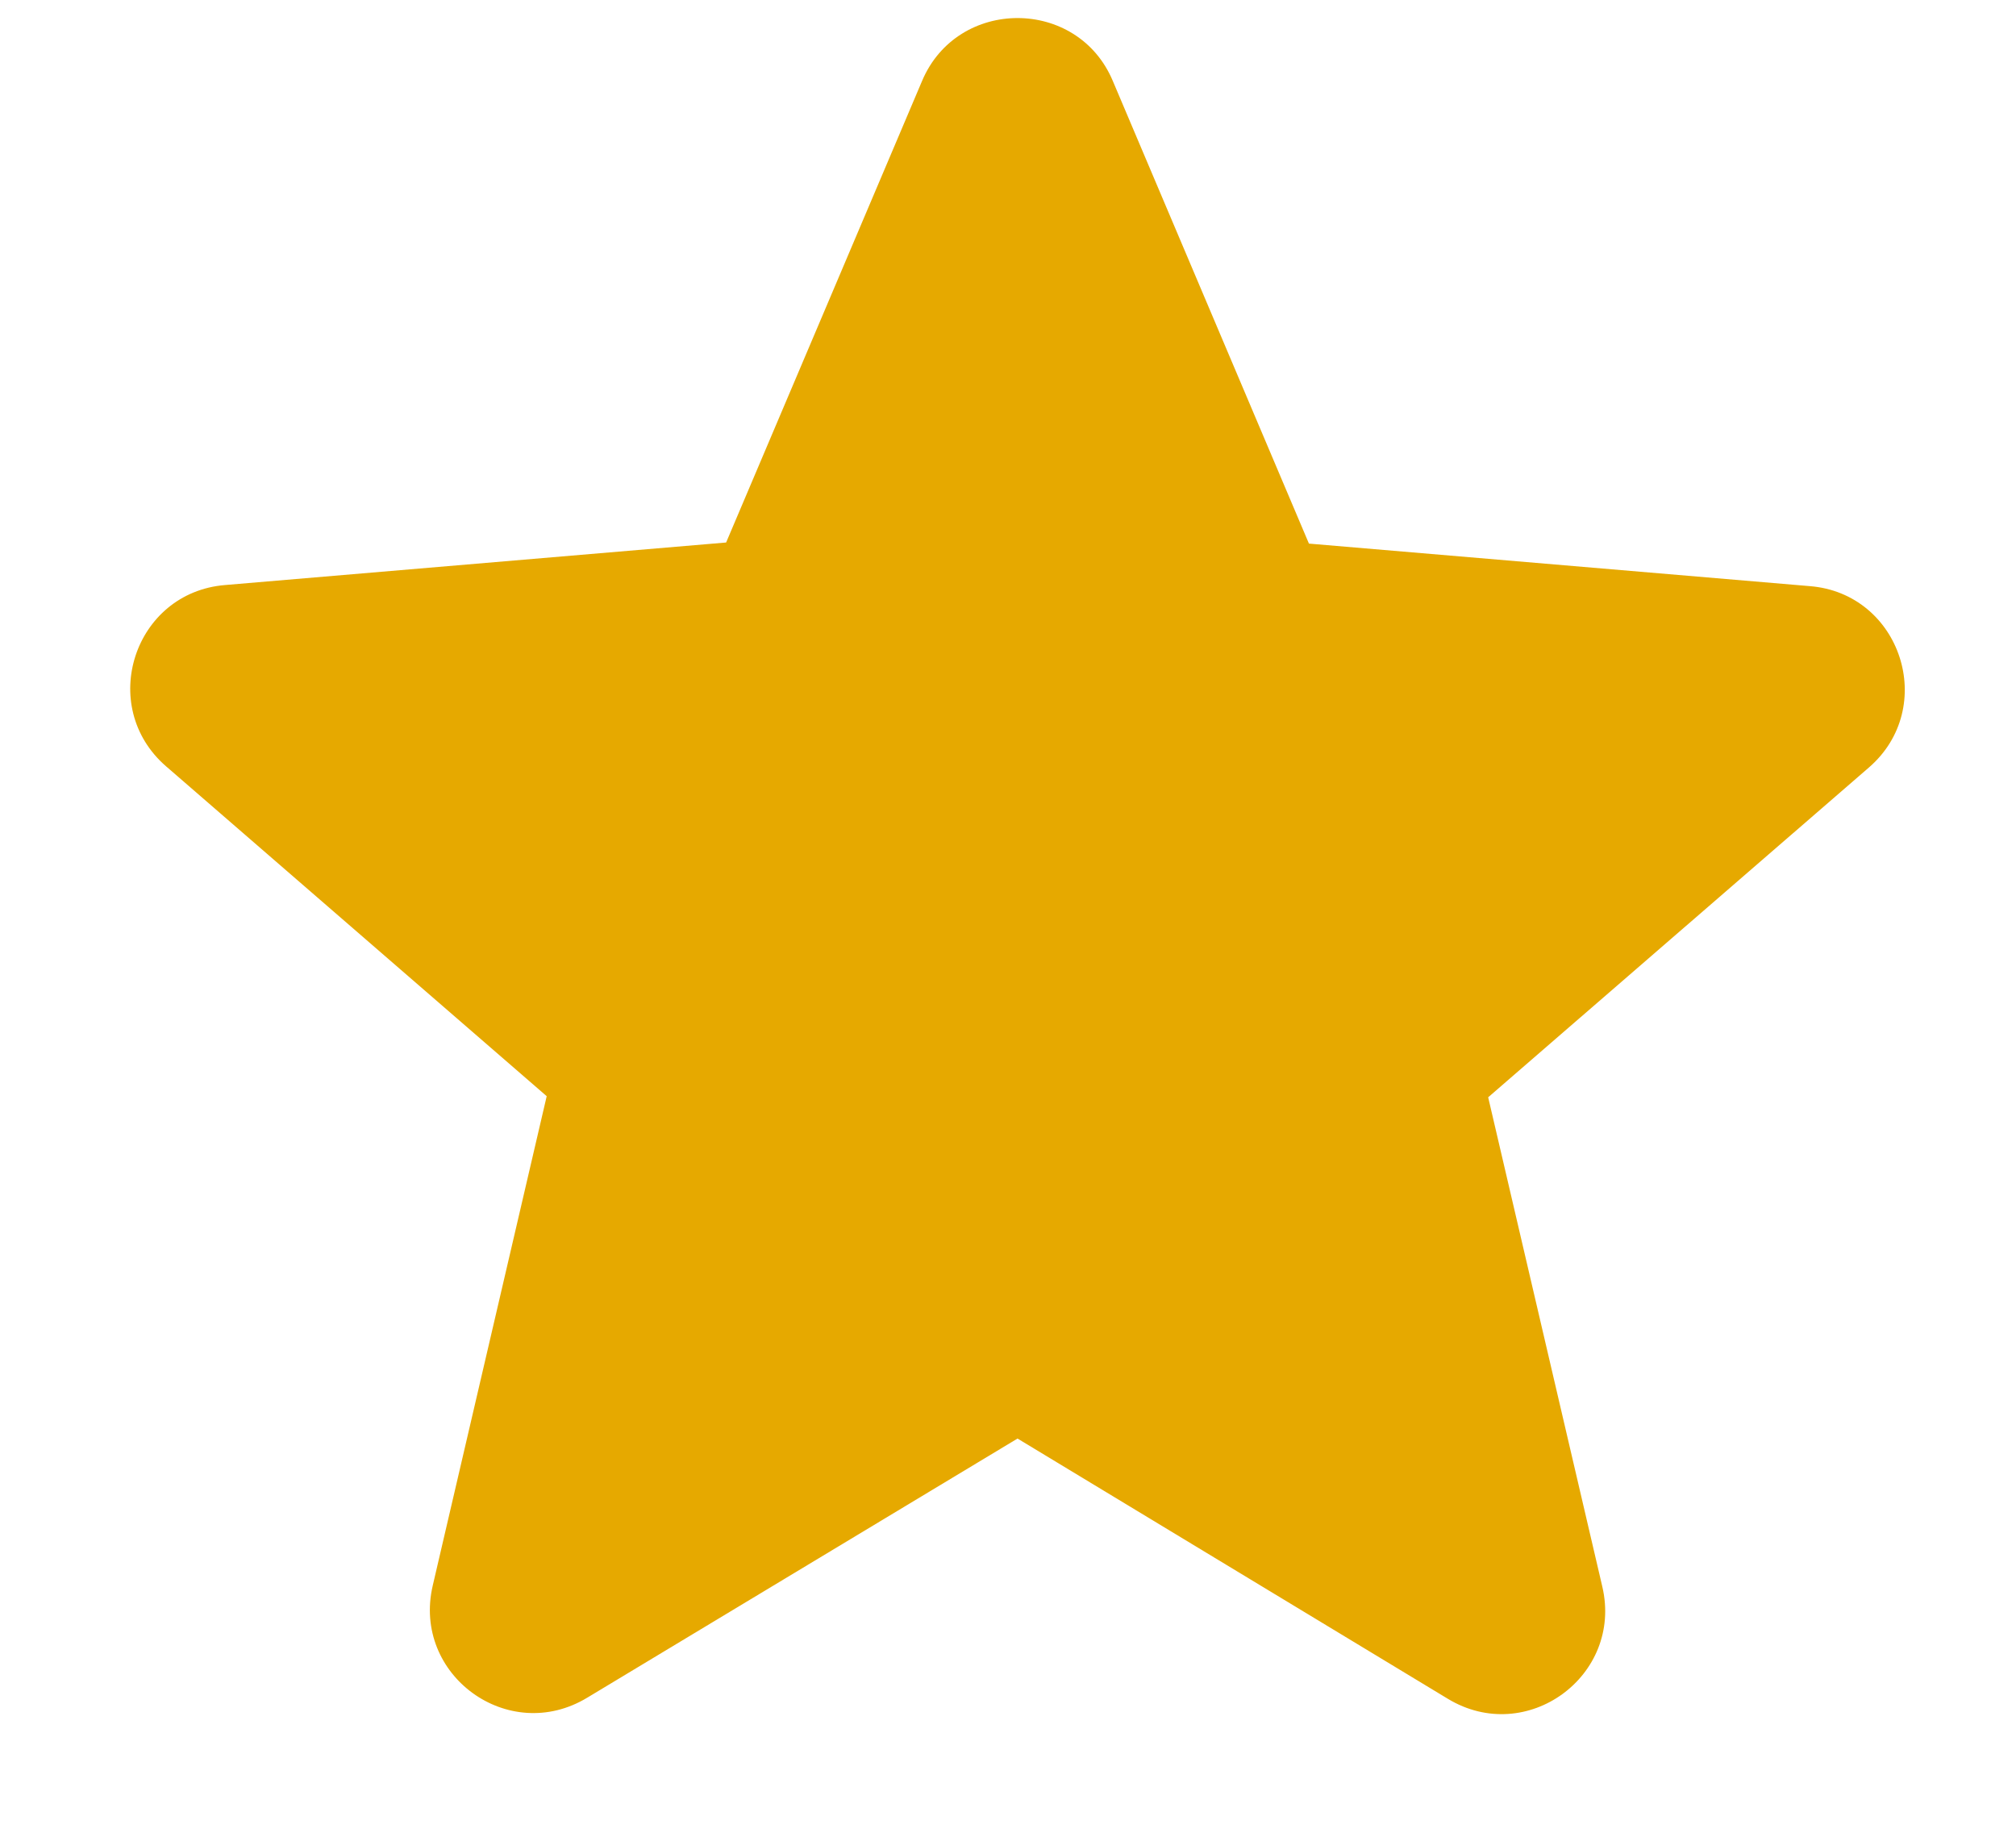 <svg width="11" height="10" viewBox="0 0 11 10" fill="none" xmlns="http://www.w3.org/2000/svg">
<path d="M5.552 7.849L7.9 9.269C8.33 9.529 8.856 9.144 8.743 8.658L8.12 5.987L10.197 4.188C10.576 3.86 10.372 3.237 9.874 3.198L7.142 2.966L6.072 0.442C5.88 -0.016 5.224 -0.016 5.031 0.442L3.962 2.96L1.229 3.192C0.731 3.232 0.528 3.854 0.907 4.182L2.983 5.981L2.361 8.652C2.248 9.139 2.774 9.523 3.204 9.263L5.552 7.849Z" fill="#E6A900"/>
</svg>
